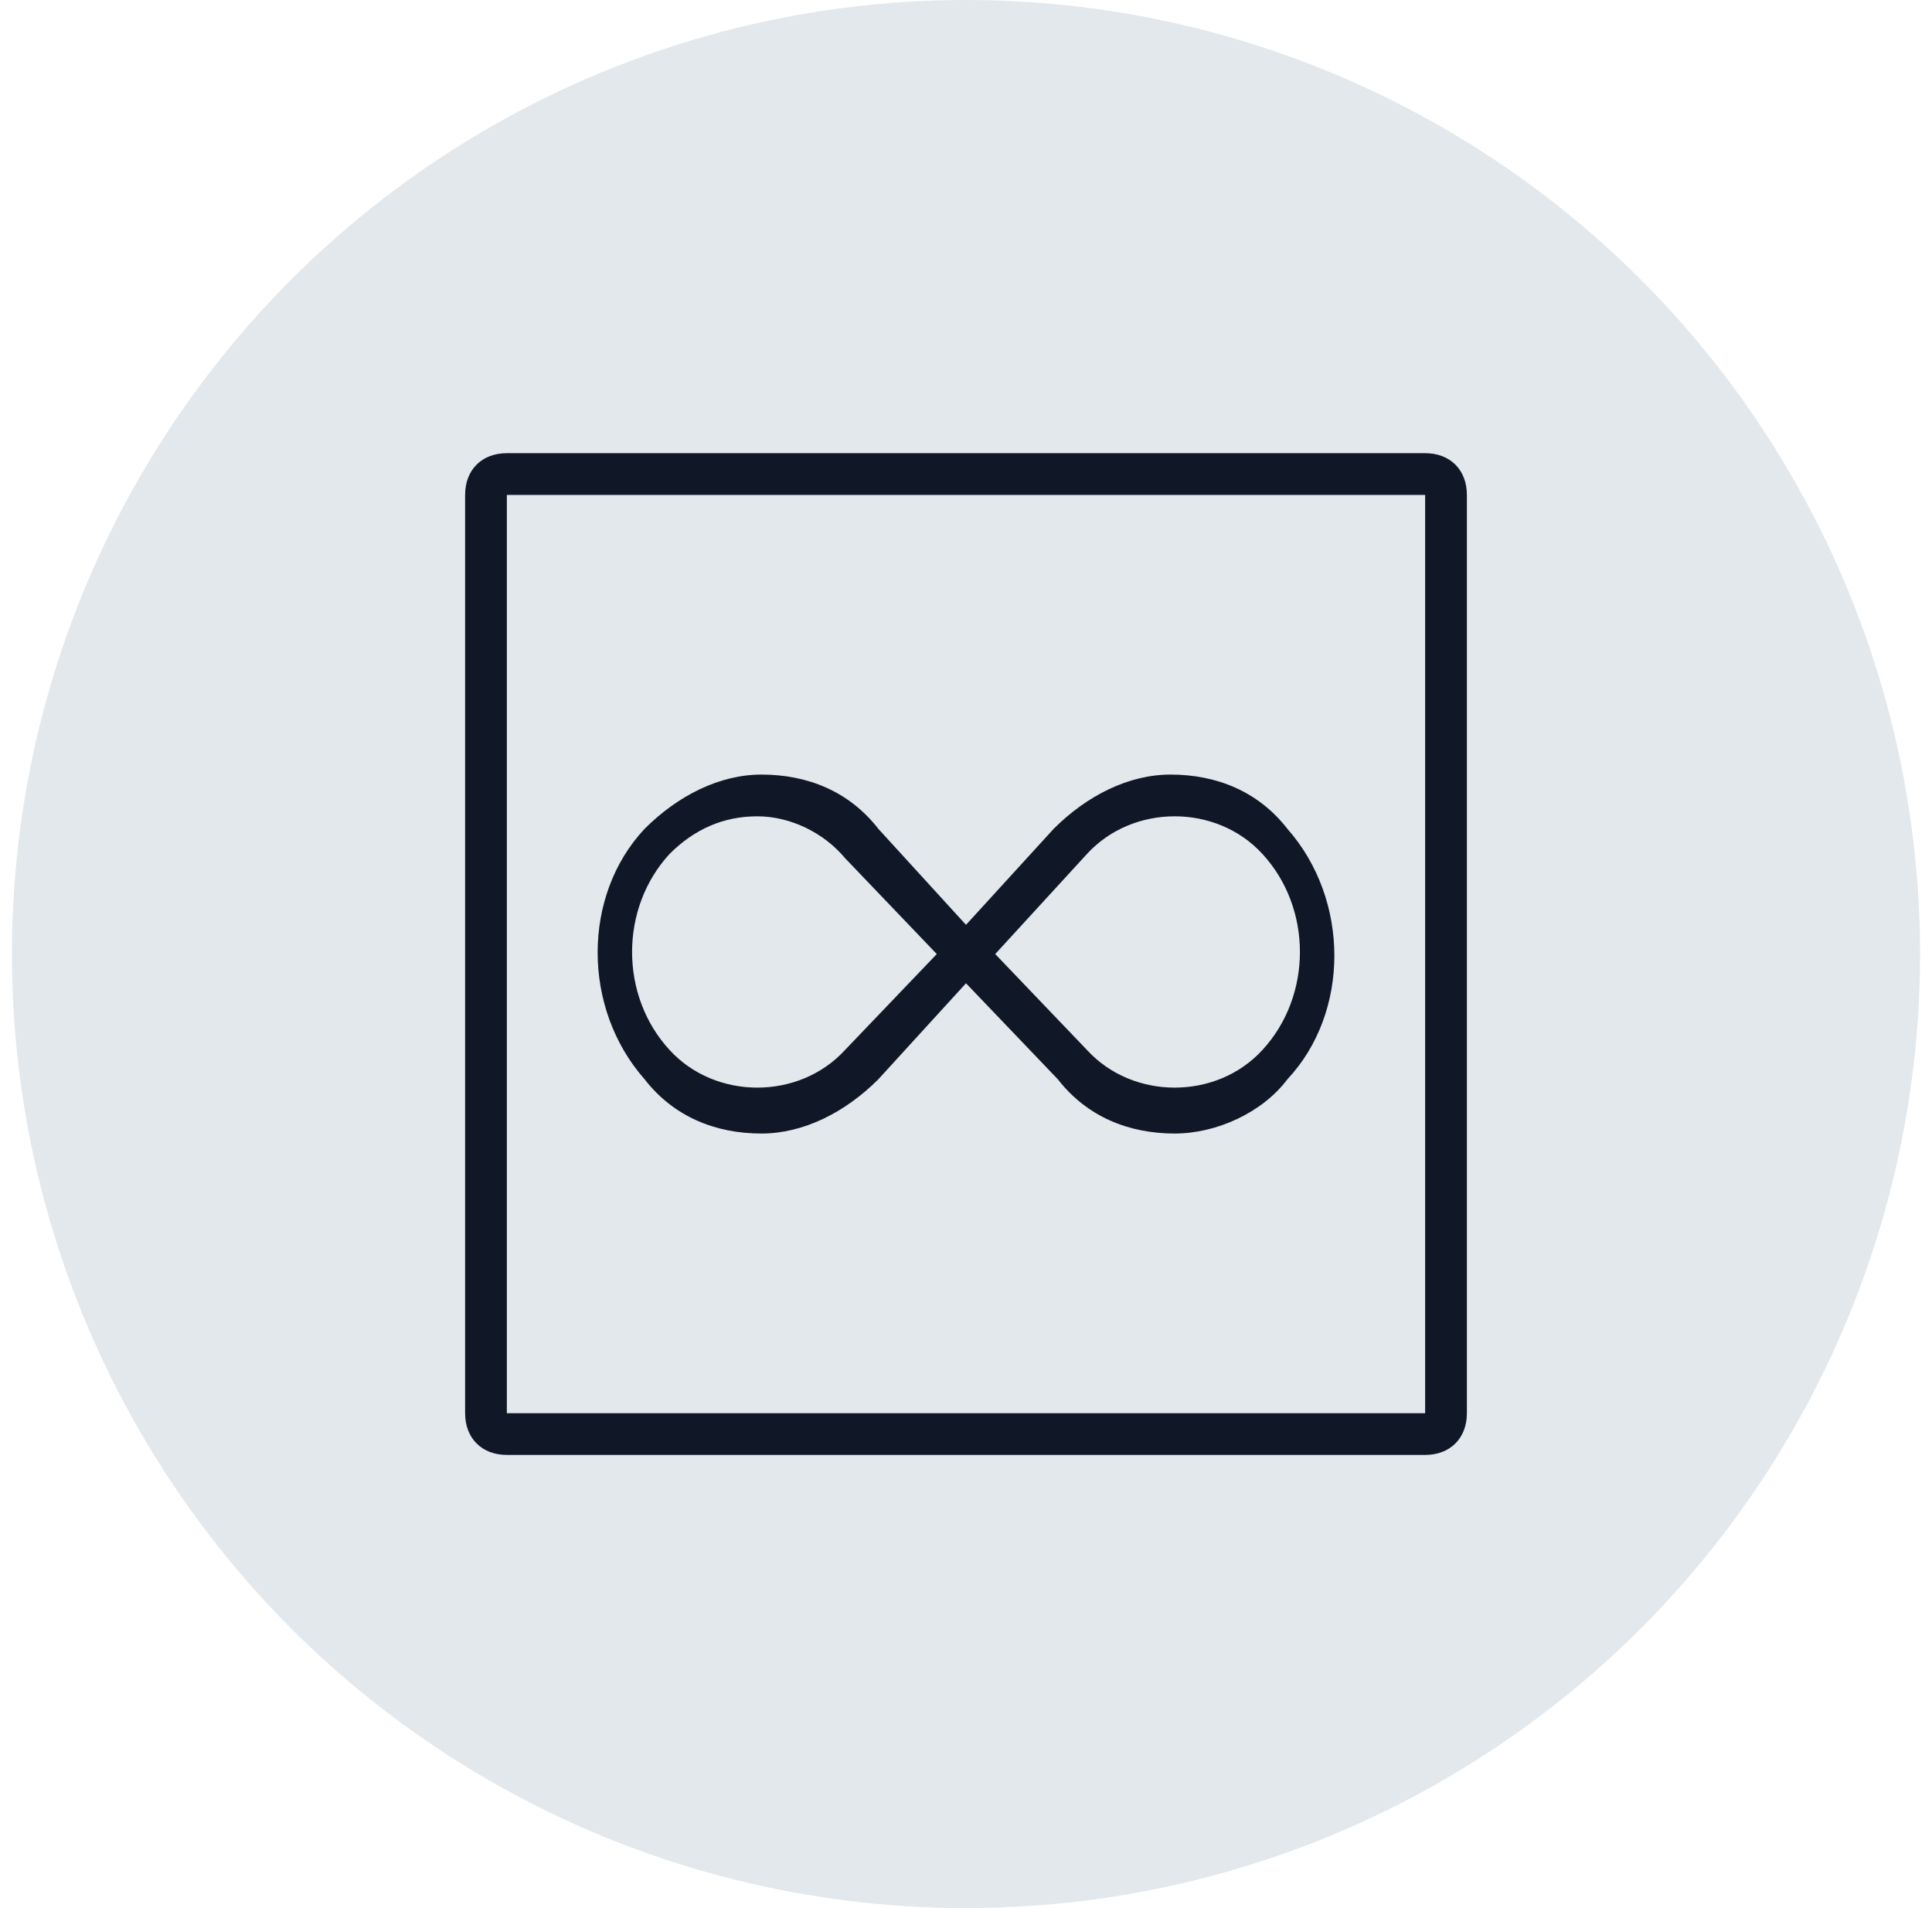 <?xml version="1.0" encoding="UTF-8"?>
<svg width="81px" height="80px" viewBox="0 0 81 80" version="1.1" xmlns="http://www.w3.org/2000/svg" xmlns:xlink="http://www.w3.org/1999/xlink">
    <!-- Generator: Sketch 57.1 (83088) - https://sketch.com -->
    <title>057-G80px</title>
    <desc>Created with Sketch.</desc>
    <g id="NEW_icons" stroke="none" stroke-width="1" fill="none" fill-rule="evenodd">
        <g id="057-G80px" transform="translate(0.5, 0)">
            <circle id="Oval-Copy-60" fill="#E3E8EC" cx="40" cy="40" r="40"></circle>
            <g id="057-B32px-Copy-7" transform="translate(12, 12)">
                <g id="Group" transform="translate(7, 7)" fill="#101828" fill-rule="nonzero">
                    <path d="M40.25,1.75 L40.25,40.25 L1.75,40.25 L1.75,1.75 L40.25,1.75 L40.25,1.75 Z M40.25,0 L1.75,0 C0.7,0 0,0.7 0,1.75 L0,40.25 C0,41.3 0.7,42 1.75,42 L40.25,42 C41.3,42 42,41.3 42,40.25 L42,1.75 C42,0.7 41.3,0 40.25,0 L40.25,0 Z" id="Shape"></path>
                    <path d="M29.75,28.525 C27.825,28.525 26.075,27.825 24.85,26.25 L21,22.225 L17.325,26.25 C15.925,27.65 14.175,28.525 12.425,28.525 C10.5,28.525 8.75,27.825 7.525,26.25 C4.9,23.275 4.9,18.55 7.525,15.75 C8.925,14.35 10.675,13.475 12.425,13.475 C14.35,13.475 16.1,14.175 17.325,15.75 L21,19.775 L24.675,15.75 C26.075,14.35 27.825,13.475 29.575,13.475 C31.5,13.475 33.25,14.175 34.475,15.75 C37.1,18.725 37.1,23.45 34.475,26.25 C33.425,27.65 31.5,28.525 29.75,28.525 Z M22.225,21 L26.075,25.025 C28,27.125 31.5,27.125 33.425,25.025 C35.525,22.75 35.525,19.075 33.425,16.8 C31.5,14.7 28,14.7 26.075,16.8 L22.225,21 Z M12.25,15.225 C10.85,15.225 9.625,15.75 8.575,16.8 C6.475,19.075 6.475,22.75 8.575,25.025 C10.5,27.125 14,27.125 15.925,25.025 L19.775,21 L15.925,16.975 C15.05,15.925 13.65,15.225 12.25,15.225 Z" id="Shape"></path>
                </g>
                <rect id="Rectangle" x="0" y="0" width="56" height="56"></rect>
            </g>
        </g>
    </g>
</svg>